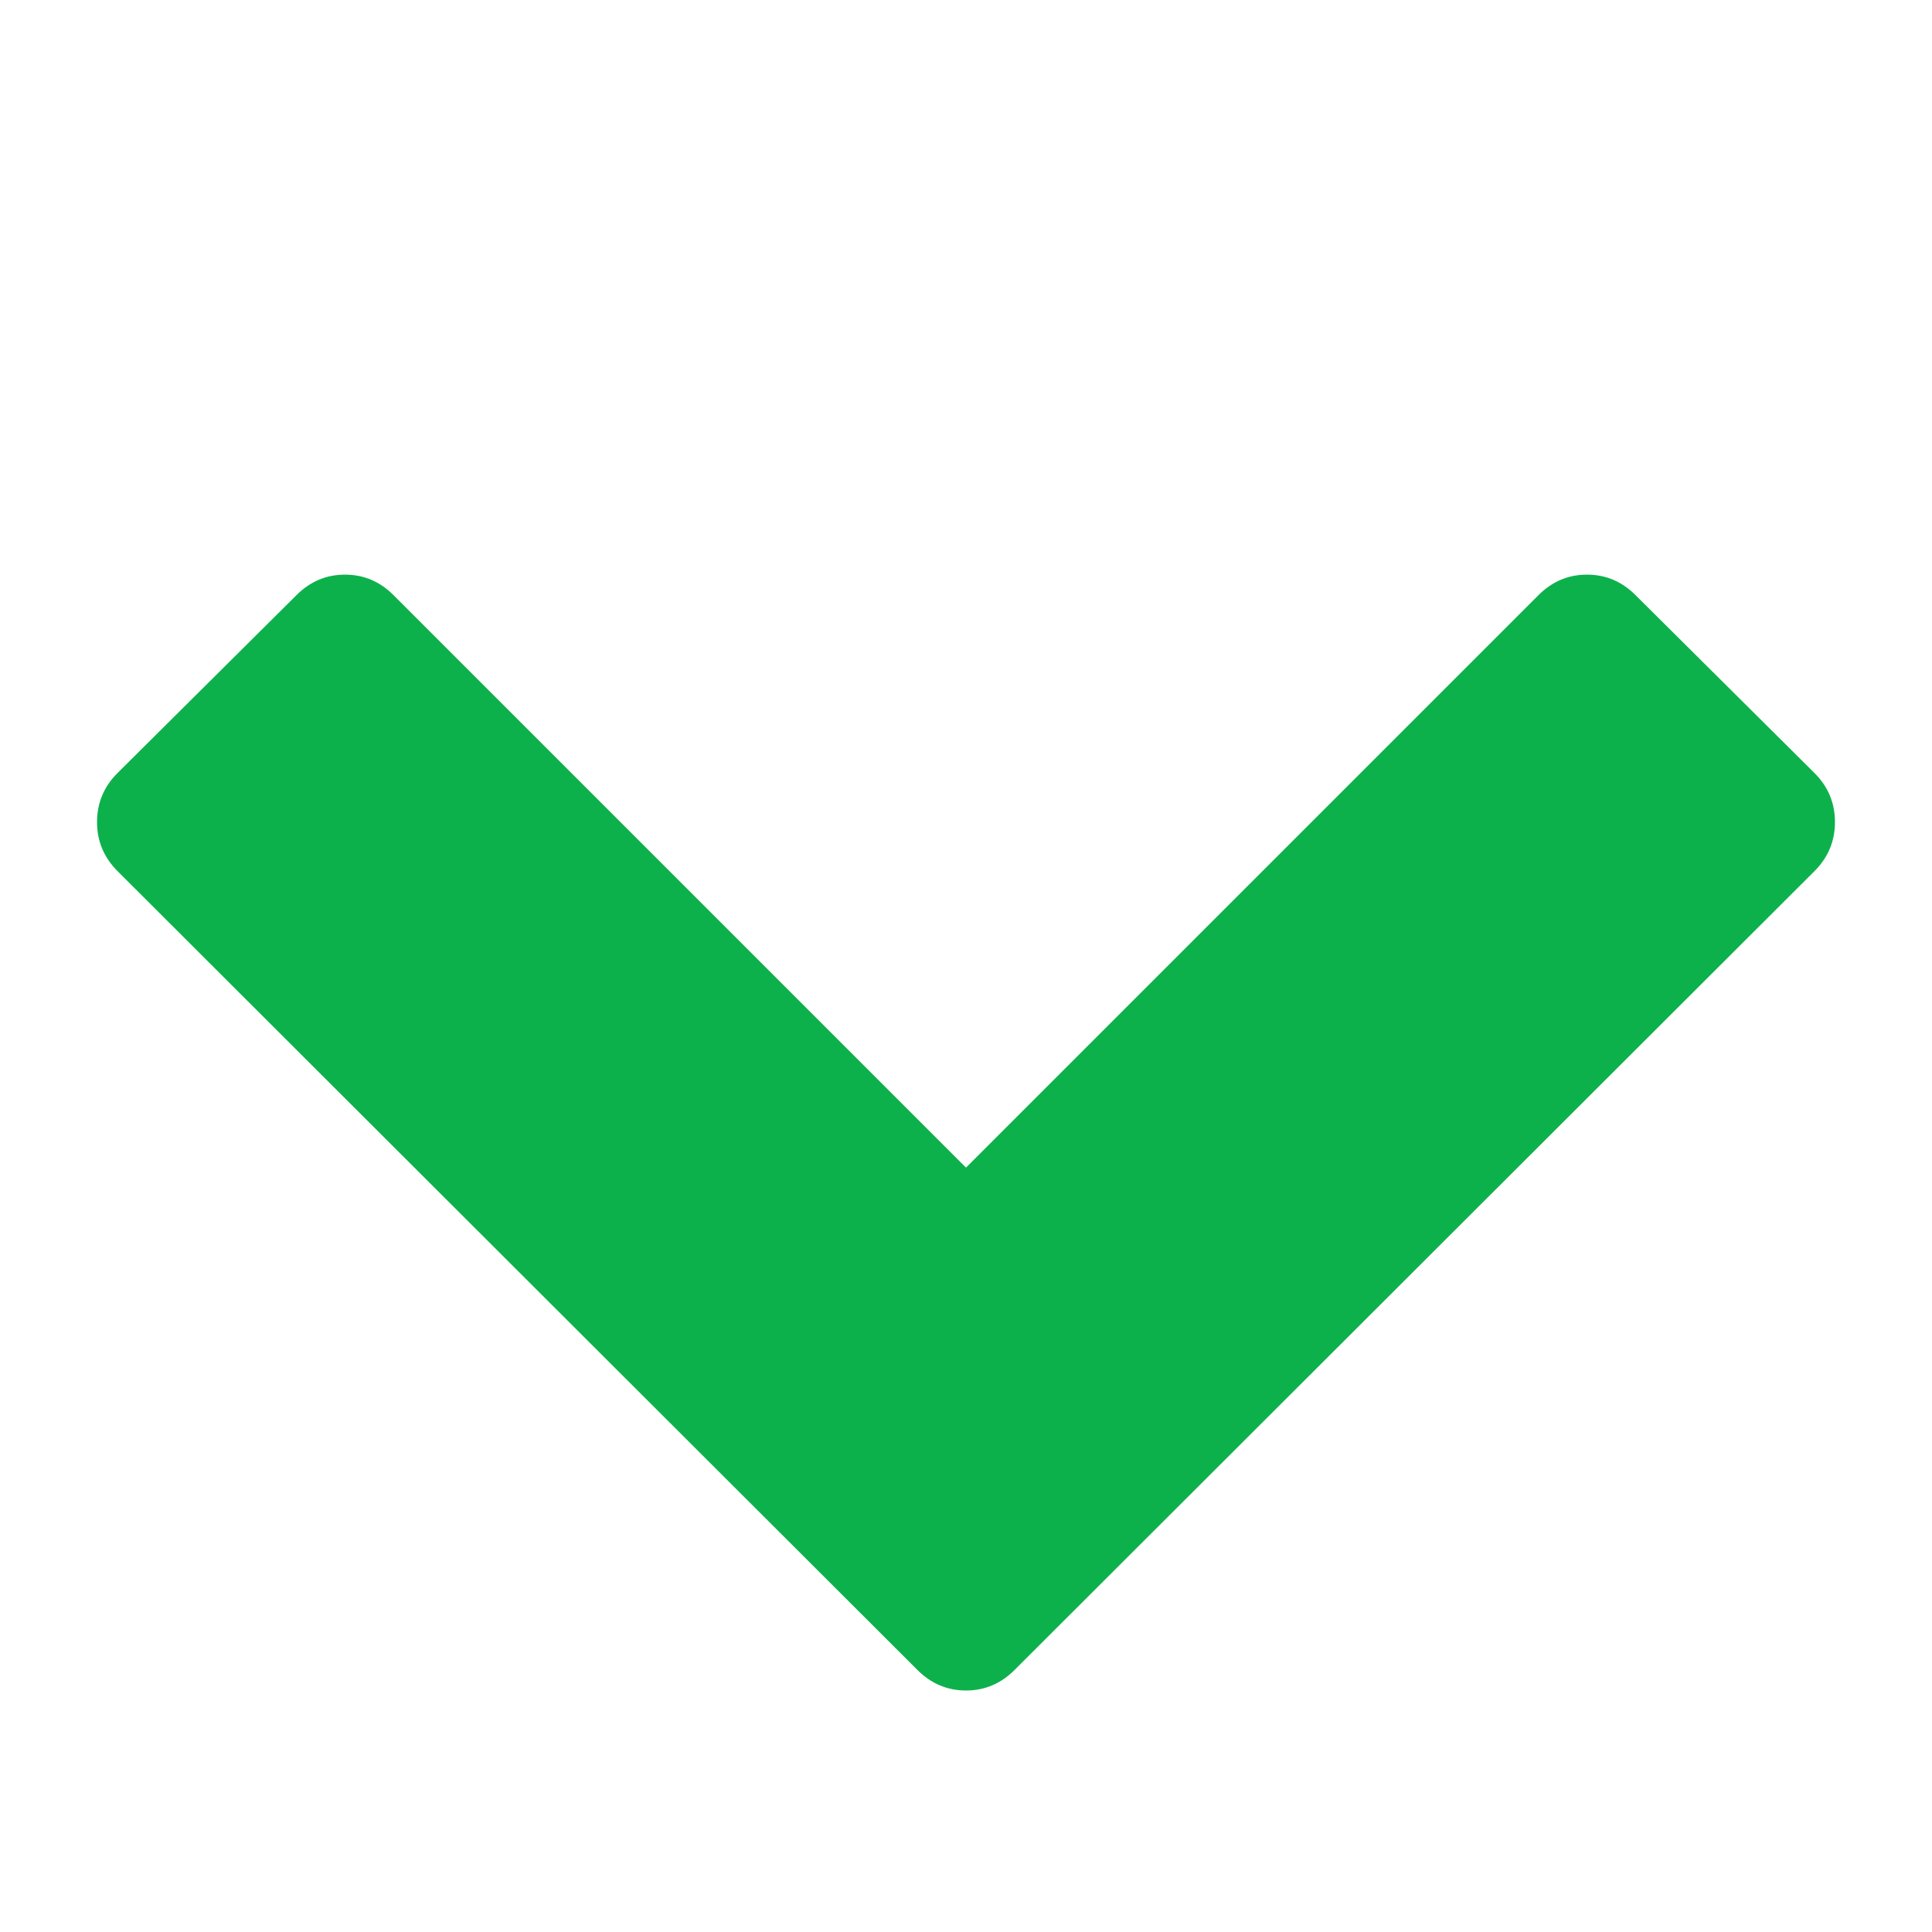 <svg width="1792" height="1792" viewBox="0 0 1792 1792" xmlns="http://www.w3.org/2000/svg"><path fill="#0DB14B" d="M1683 808l-742 741q-19 19-45 19t-45-19l-742-741q-19-19-19-45.5t19-45.5l166-165q19-19 45-19t45 19l531 531 531-531q19-19 45-19t45 19l166 165q19 19 19 45.5t-19 45.5z"/></svg>